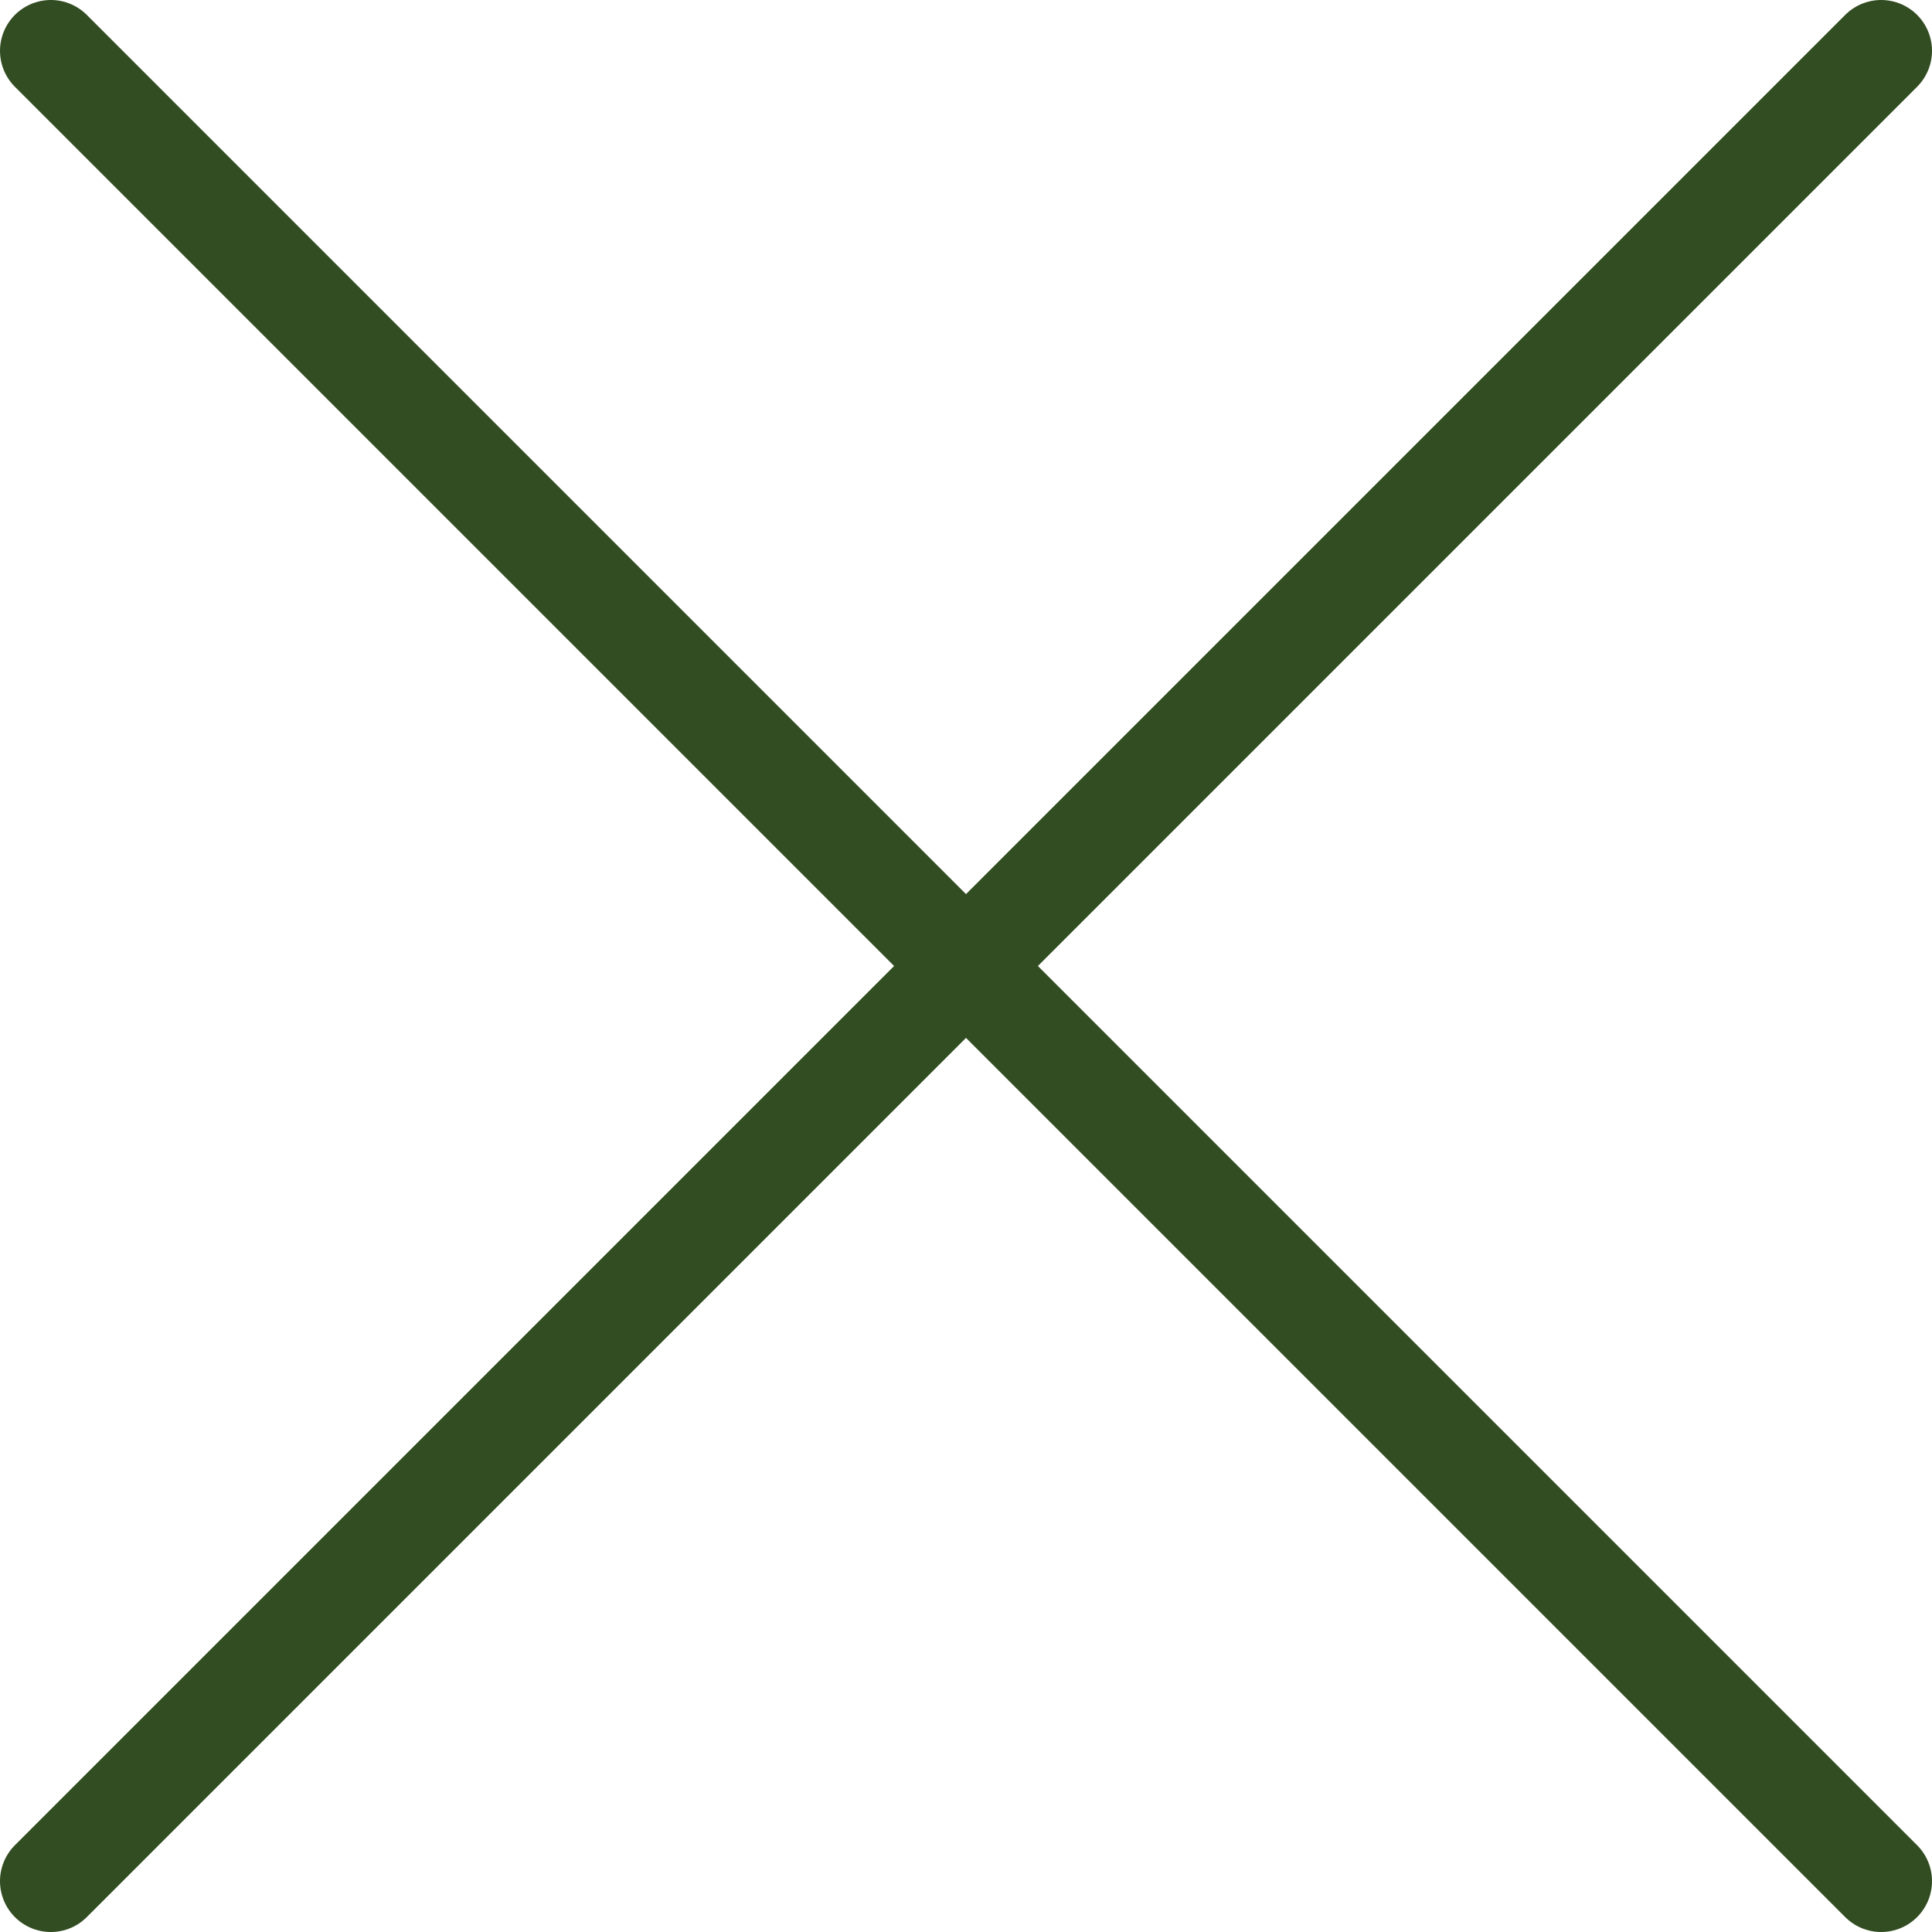<svg width="38" height="38" viewBox="0 0 38 38" fill="none" xmlns="http://www.w3.org/2000/svg">
<path d="M1 37L37 1" stroke="#324D22" stroke-width="2" stroke-linecap="round"/>
<path d="M37 37L1 1" stroke="#324D22" stroke-width="2" stroke-linecap="round"/>
</svg>
